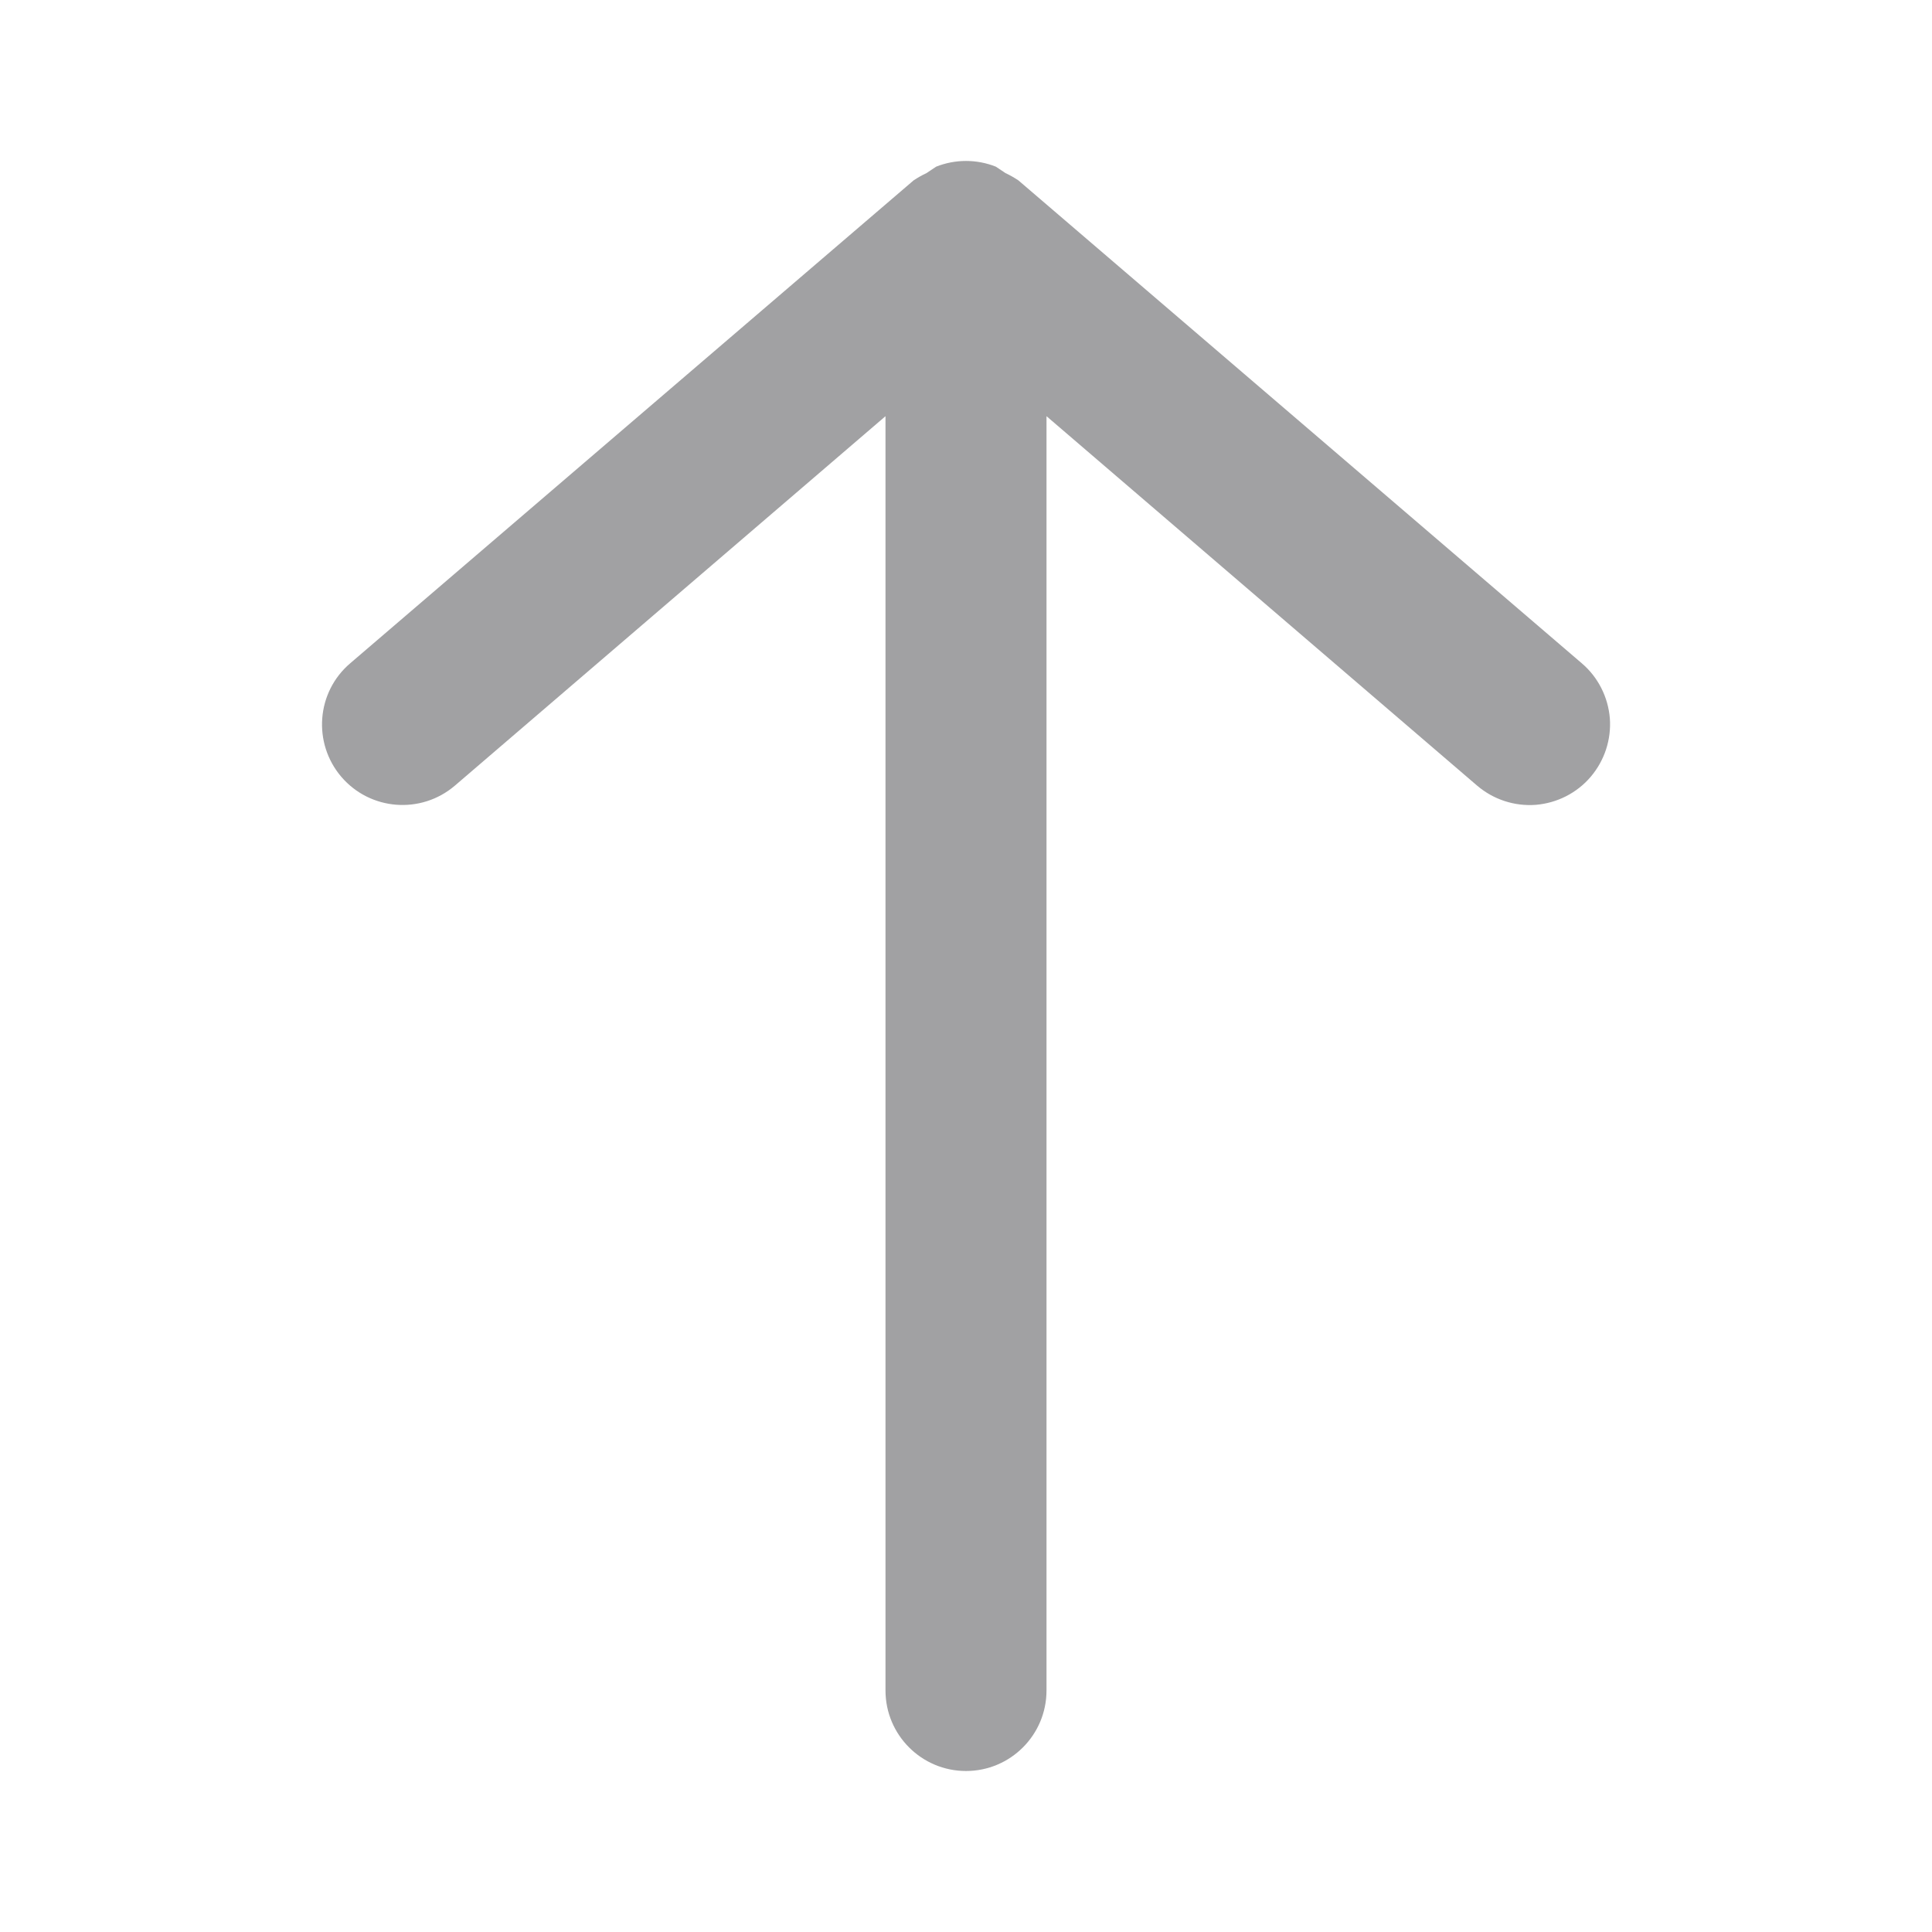 <svg width="12" height="12" viewBox="0 0 12 12" fill="none" xmlns="http://www.w3.org/2000/svg">
<path d="M9.88 4.825C9.794 4.926 9.671 4.988 9.539 4.999C9.407 5.009 9.276 4.966 9.175 4.88L6.5 2.585V10.5C6.5 10.776 6.276 11 6 11C5.724 11 5.5 10.776 5.5 10.5V2.585L2.825 4.88C2.615 5.059 2.3 5.035 2.12 4.825C1.941 4.615 1.965 4.299 2.175 4.12L5.675 1.12C5.701 1.103 5.727 1.088 5.755 1.075L5.815 1.035C5.934 0.988 6.066 0.988 6.185 1.035L6.245 1.075C6.273 1.088 6.299 1.103 6.325 1.12L9.825 4.12C9.926 4.206 9.988 4.329 9.999 4.461C10.009 4.593 9.966 4.724 9.88 4.825Z" fill="#A1A1A3"/>
</svg>
